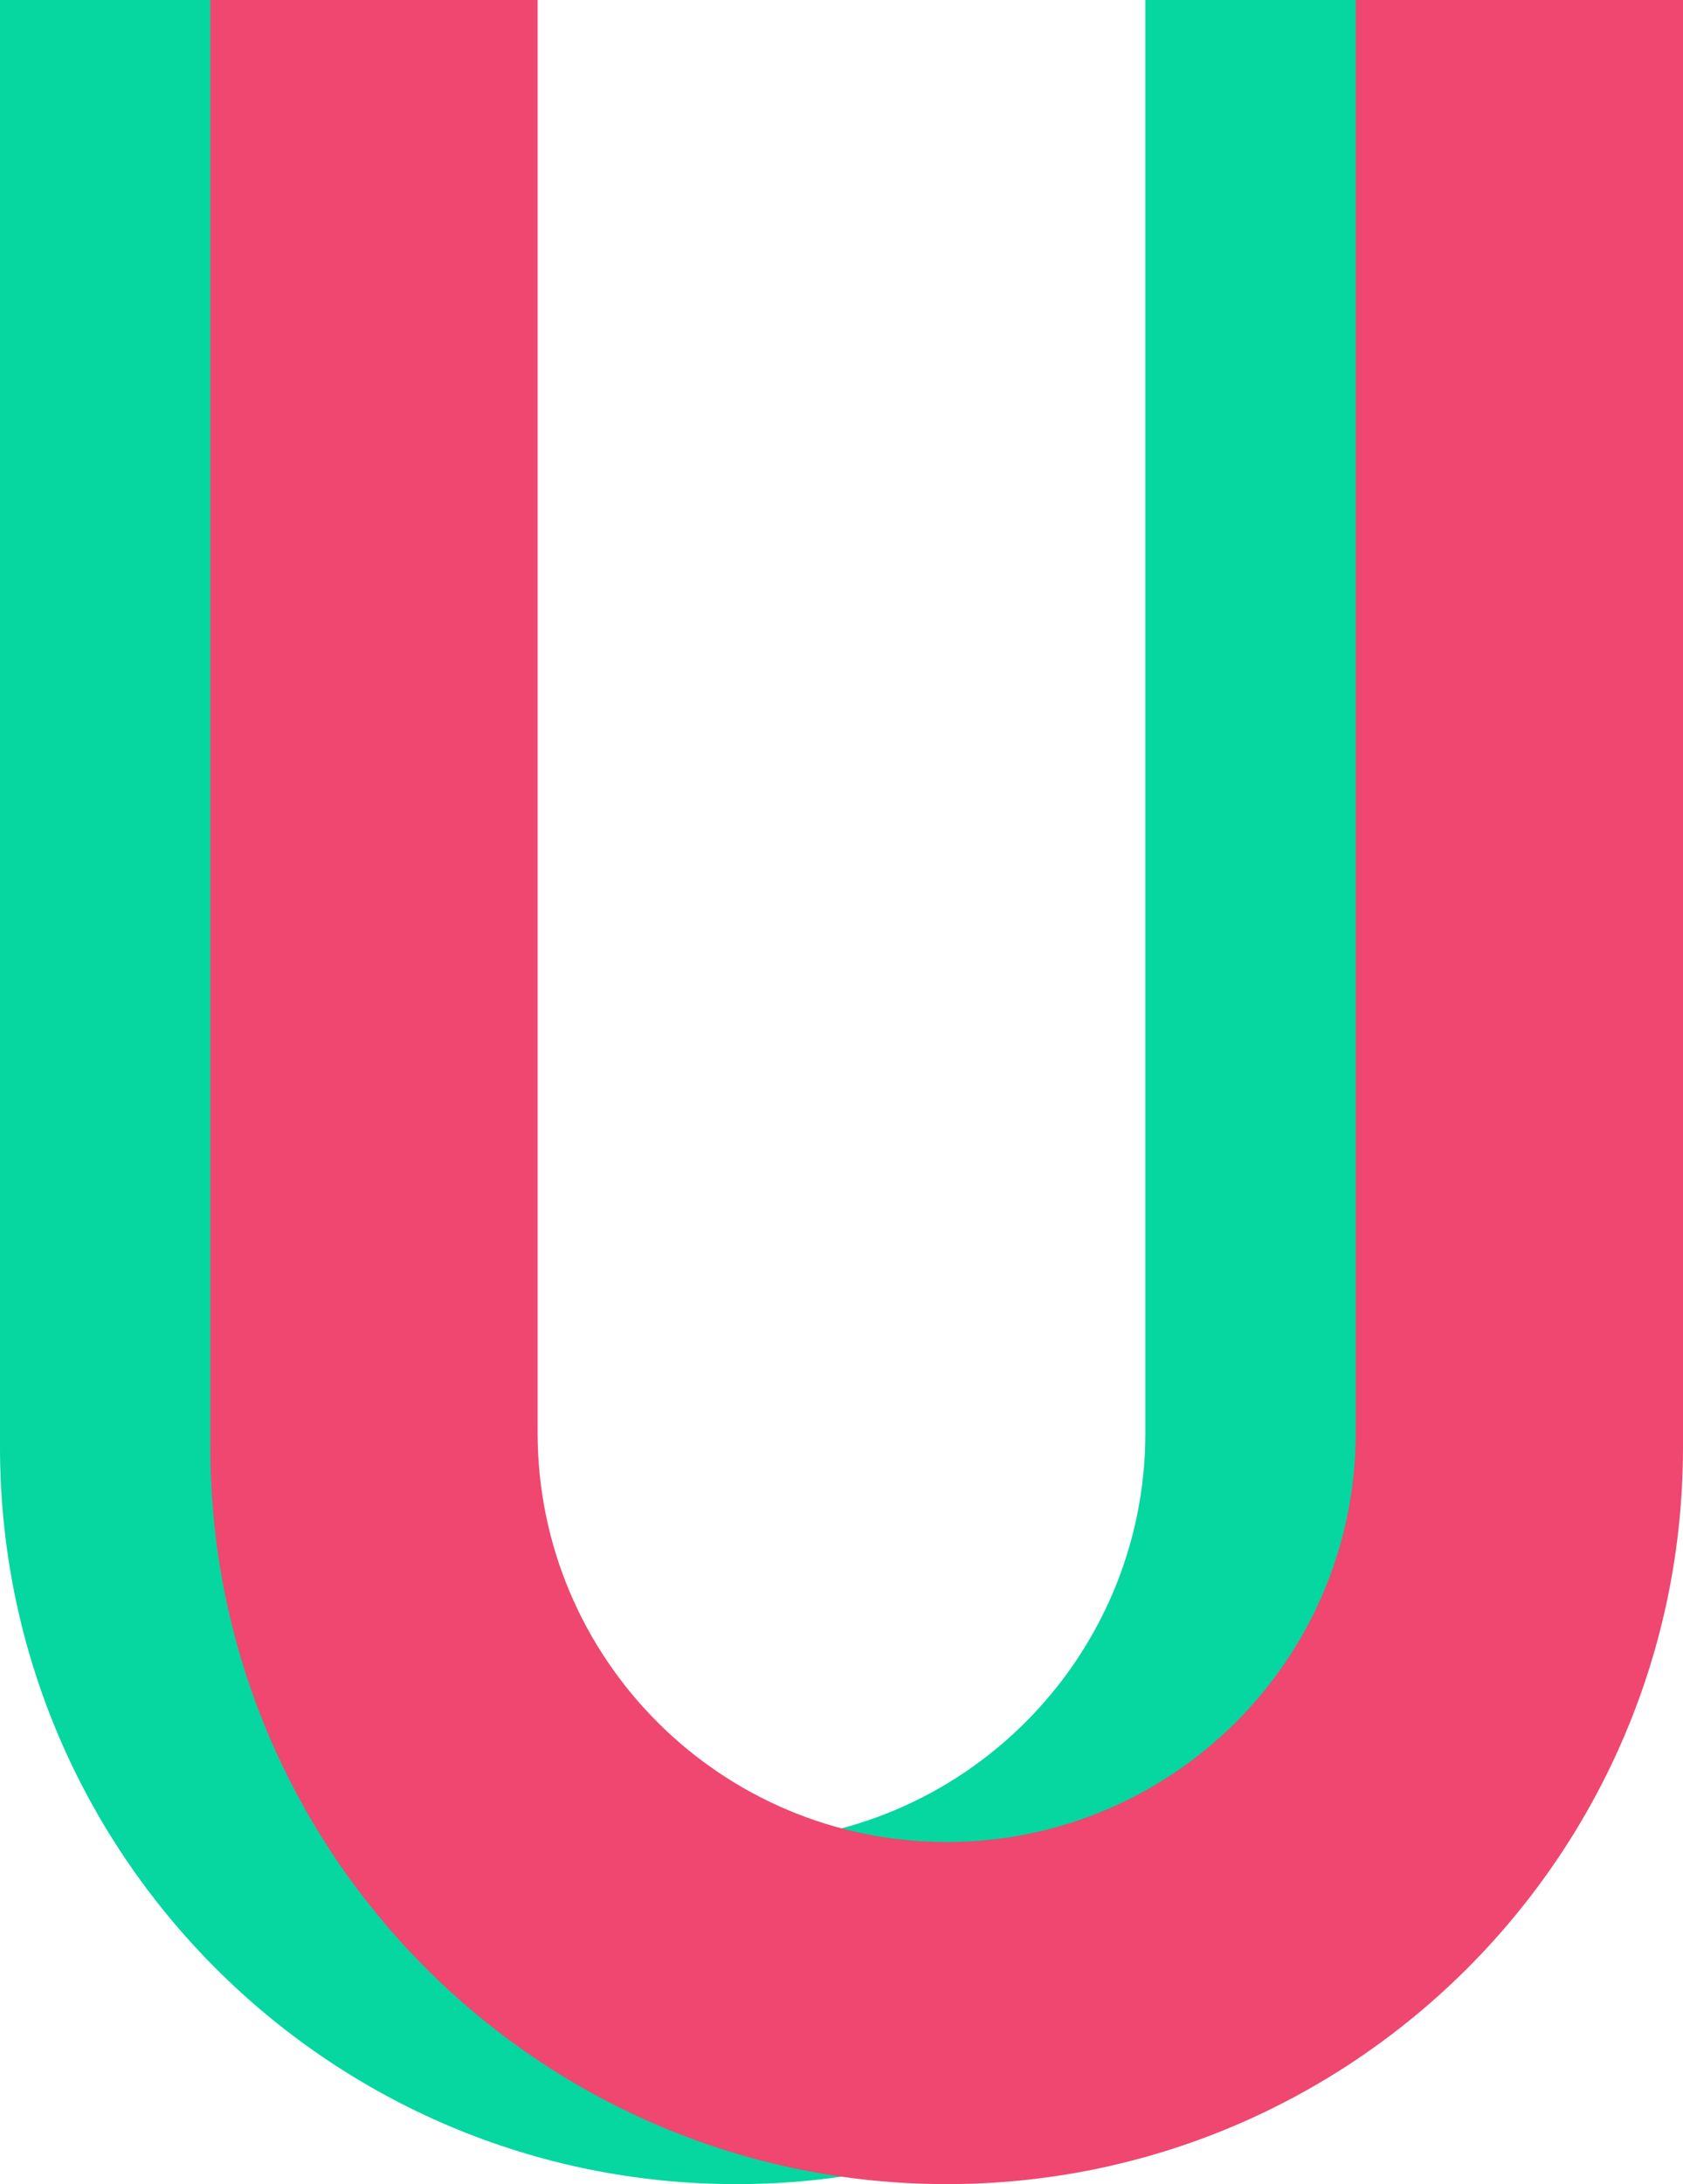 <svg width="64" height="83" viewBox="0 0 64 83" fill="none" xmlns="http://www.w3.org/2000/svg">
<path fill-rule="evenodd" clip-rule="evenodd" d="M12.444 0L0 0V3.15905e-06V55C0 70.464 12.536 83 28 83C43.464 83 56 70.464 56 55V0L43.556 0V54.444C43.556 63.035 36.591 70 28 70C19.409 70 12.444 63.035 12.444 54.444V0Z" fill="#06D6A0"/>
<path fill-rule="evenodd" clip-rule="evenodd" d="M20.444 0L8 0V3.15905e-06V55C8 70.464 20.536 83 36 83C51.464 83 64 70.464 64 55V0L51.556 0V54.444C51.556 63.035 44.591 70 36 70C27.409 70 20.444 63.035 20.444 54.444V0Z" fill="#EF476F"/>
</svg>
